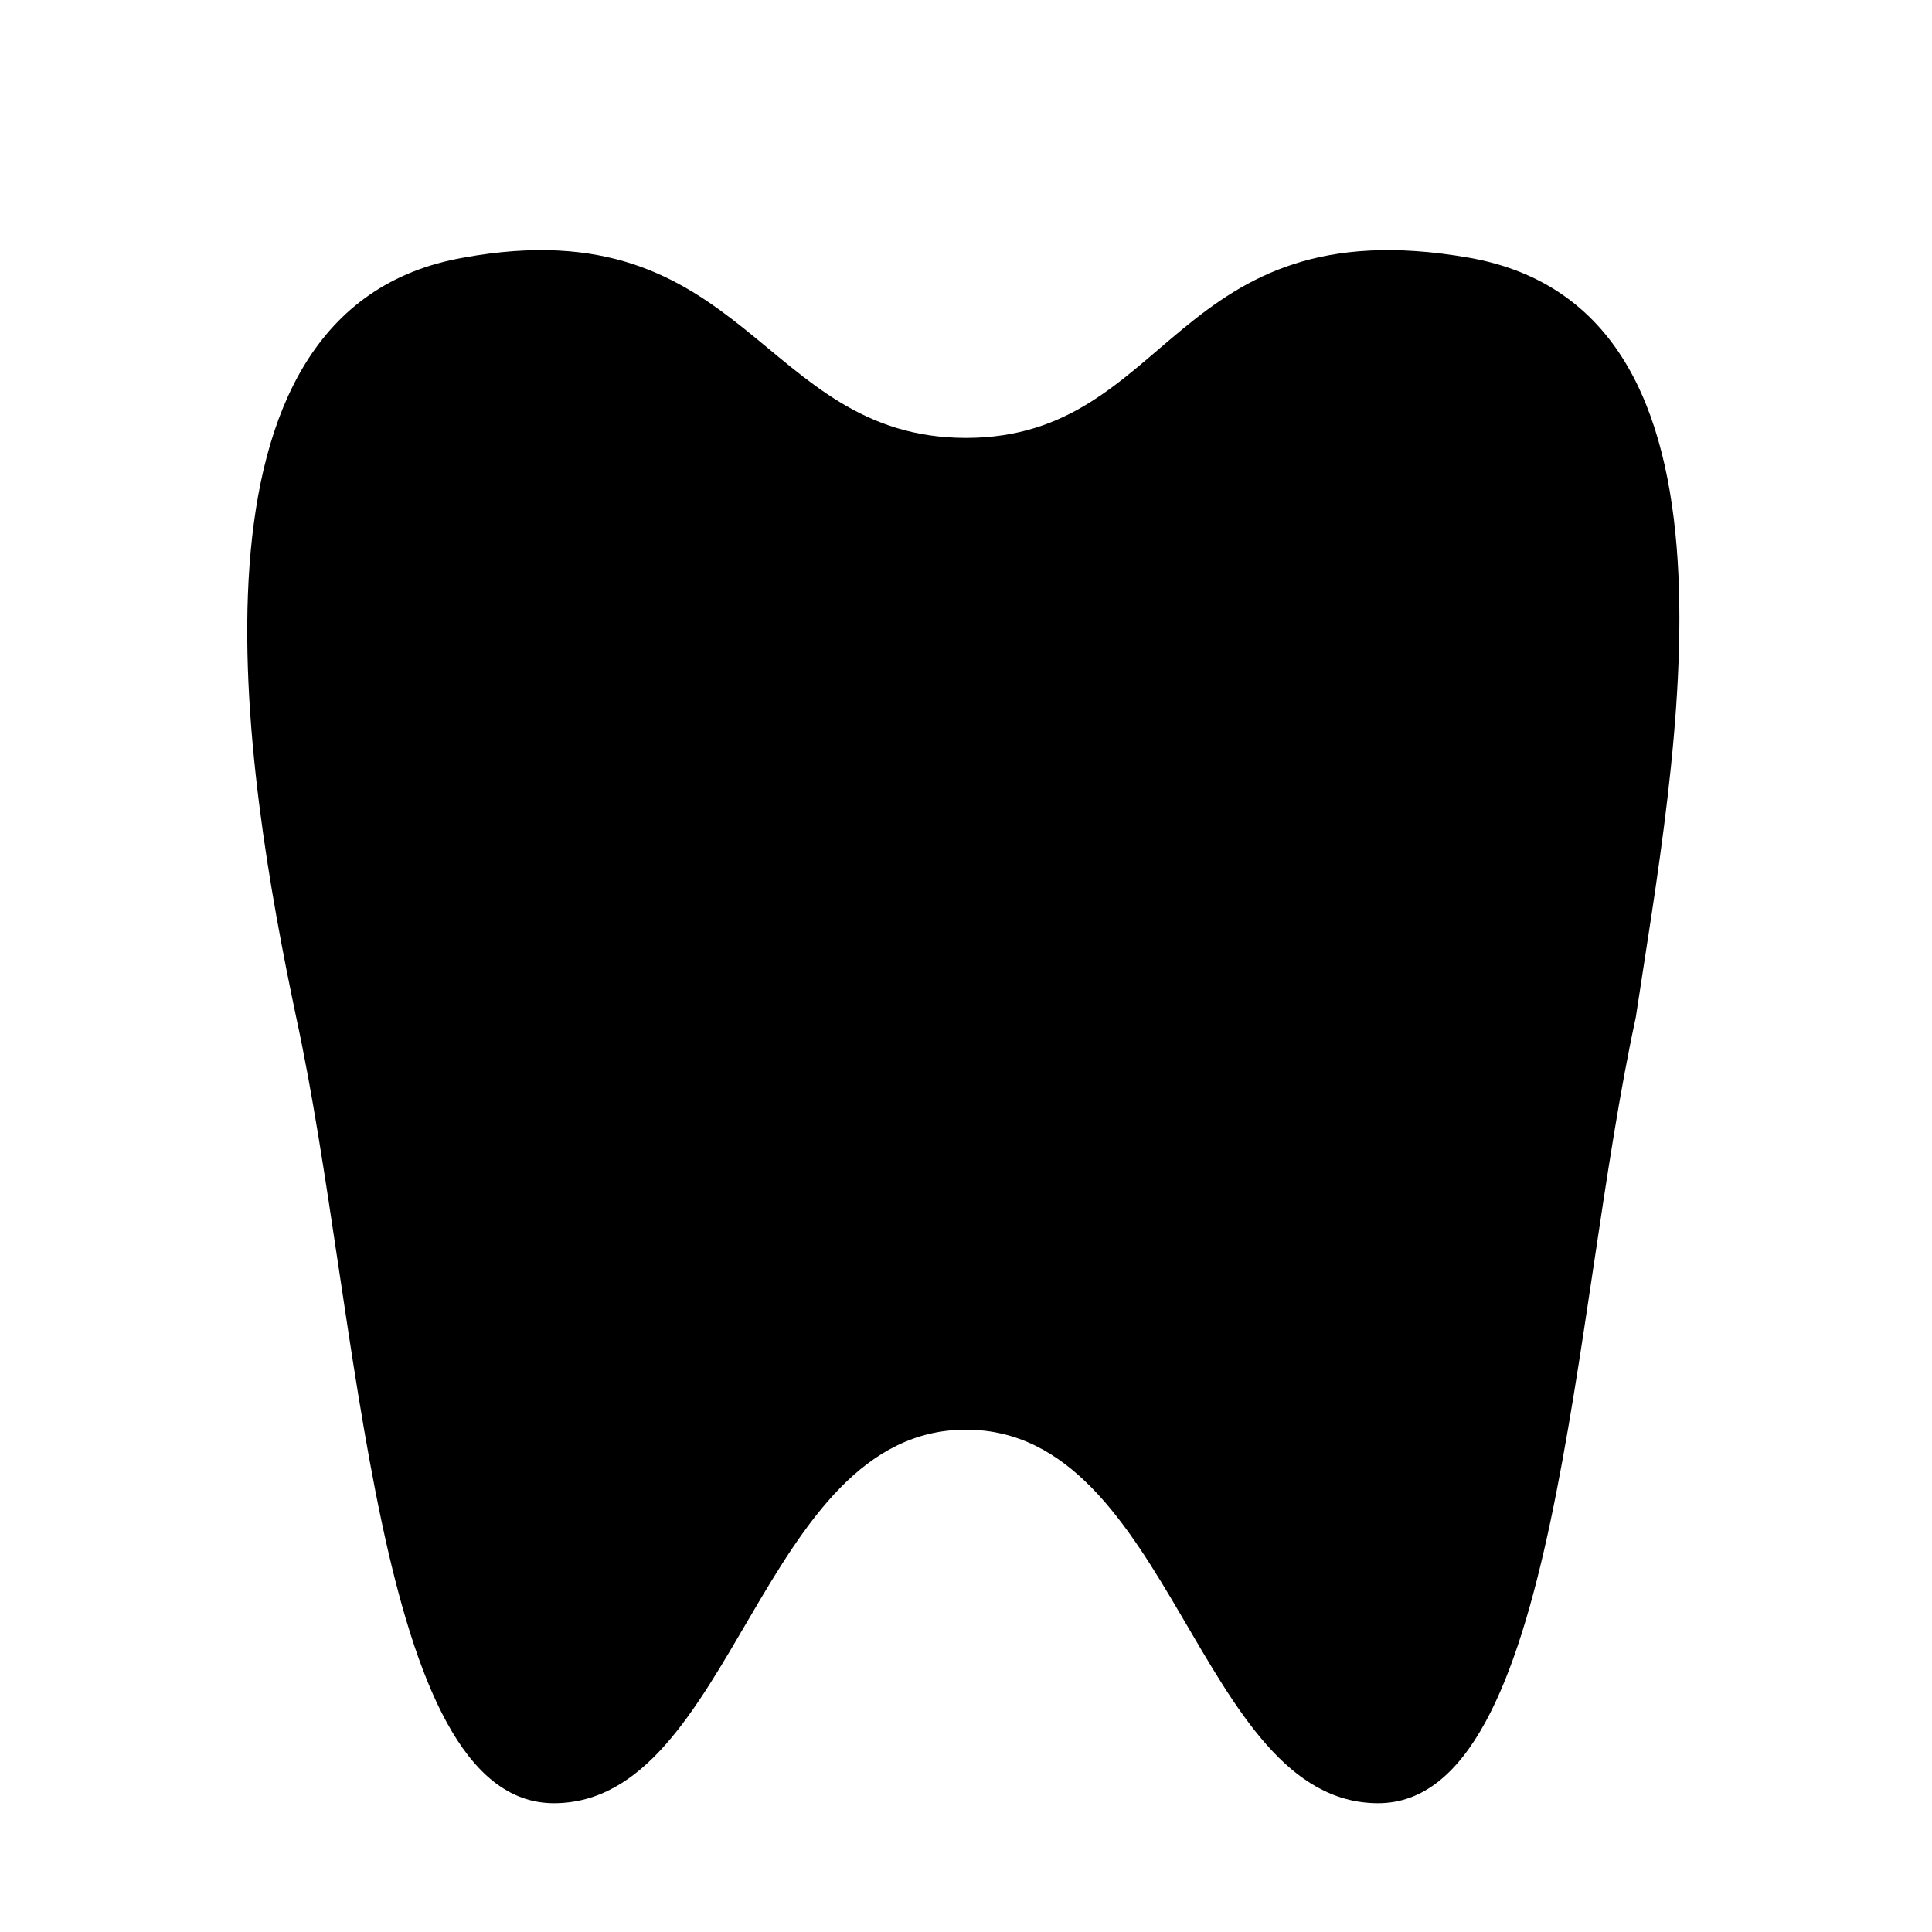 <?xml version="1.0" encoding="utf-8"?>
<!-- Generator: Adobe Illustrator 18.1.0, SVG Export Plug-In . SVG Version: 6.00 Build 0)  -->
<!DOCTYPE svg PUBLIC "-//W3C//DTD SVG 1.1//EN" "http://www.w3.org/Graphics/SVG/1.1/DTD/svg11.dtd">
<svg version="1.1"
	 id="svg4619" sodipodi:docname="dentist-15.svg" inkscape:version="0.91+devel+osxmenu r12911" xmlns:svg="http://www.w3.org/2000/svg" xmlns:rdf="http://www.w3.org/1999/02/22-rdf-syntax-ns#" xmlns:sodipodi="http://sodipodi.sourceforge.net/DTD/sodipodi-0.dtd" xmlns:inkscape="http://www.inkscape.org/namespaces/inkscape" xmlns:dc="http://purl.org/dc/elements/1.1/" xmlns:cc="http://creativecommons.org/ns#"
	 xmlns="http://www.w3.org/2000/svg" xmlns:xlink="http://www.w3.org/1999/xlink" x="0px" y="0px" width="15px" height="15px"
	 viewBox="-292 193 15 15" enable-background="new -292 193 15 15" xml:space="preserve">
<sodipodi:namedview  inkscape:window-maximized="0" inkscape:window-y="23" inkscape:window-x="0" inkscape:bbox-nodes="true" inkscape:bbox-paths="true" inkscape:snap-bbox="true" inkscape:document-units="px" inkscape:current-layer="svg4619" inkscape:pageopacity="0" inkscape:window-height="798" inkscape:window-width="1570" inkscape:pageshadow="2" pagecolor="#ffffff" bordercolor="#666666" inkscape:cx="8.0179748" inkscape:cy="7.6939193" gridtolerance="10" objecttolerance="10" borderopacity="1" showgrid="true" id="namedview3356" guidetolerance="10" inkscape:zoom="17.472222">
	<inkscape:grid  type="xygrid" id="grid4696"></inkscape:grid>
</sodipodi:namedview>
<path id="path3354" inkscape:connector-curvature="0" d="M-287.7,207c-1.4,0-1.5-3.8-2-6.1c-0.4-1.9-1-5.5,1.3-5.9
	c2.2-0.4,2.3,1.4,3.9,1.4c1.6,0,1.6-1.8,3.9-1.4c2.3,0.4,1.6,3.9,1.3,5.9c-0.5,2.3-0.6,6.1-2,6.1s-1.6-2.9-3.2-2.9
	C-286.1,204.1-286.3,207-287.7,207z"/>
</svg>
